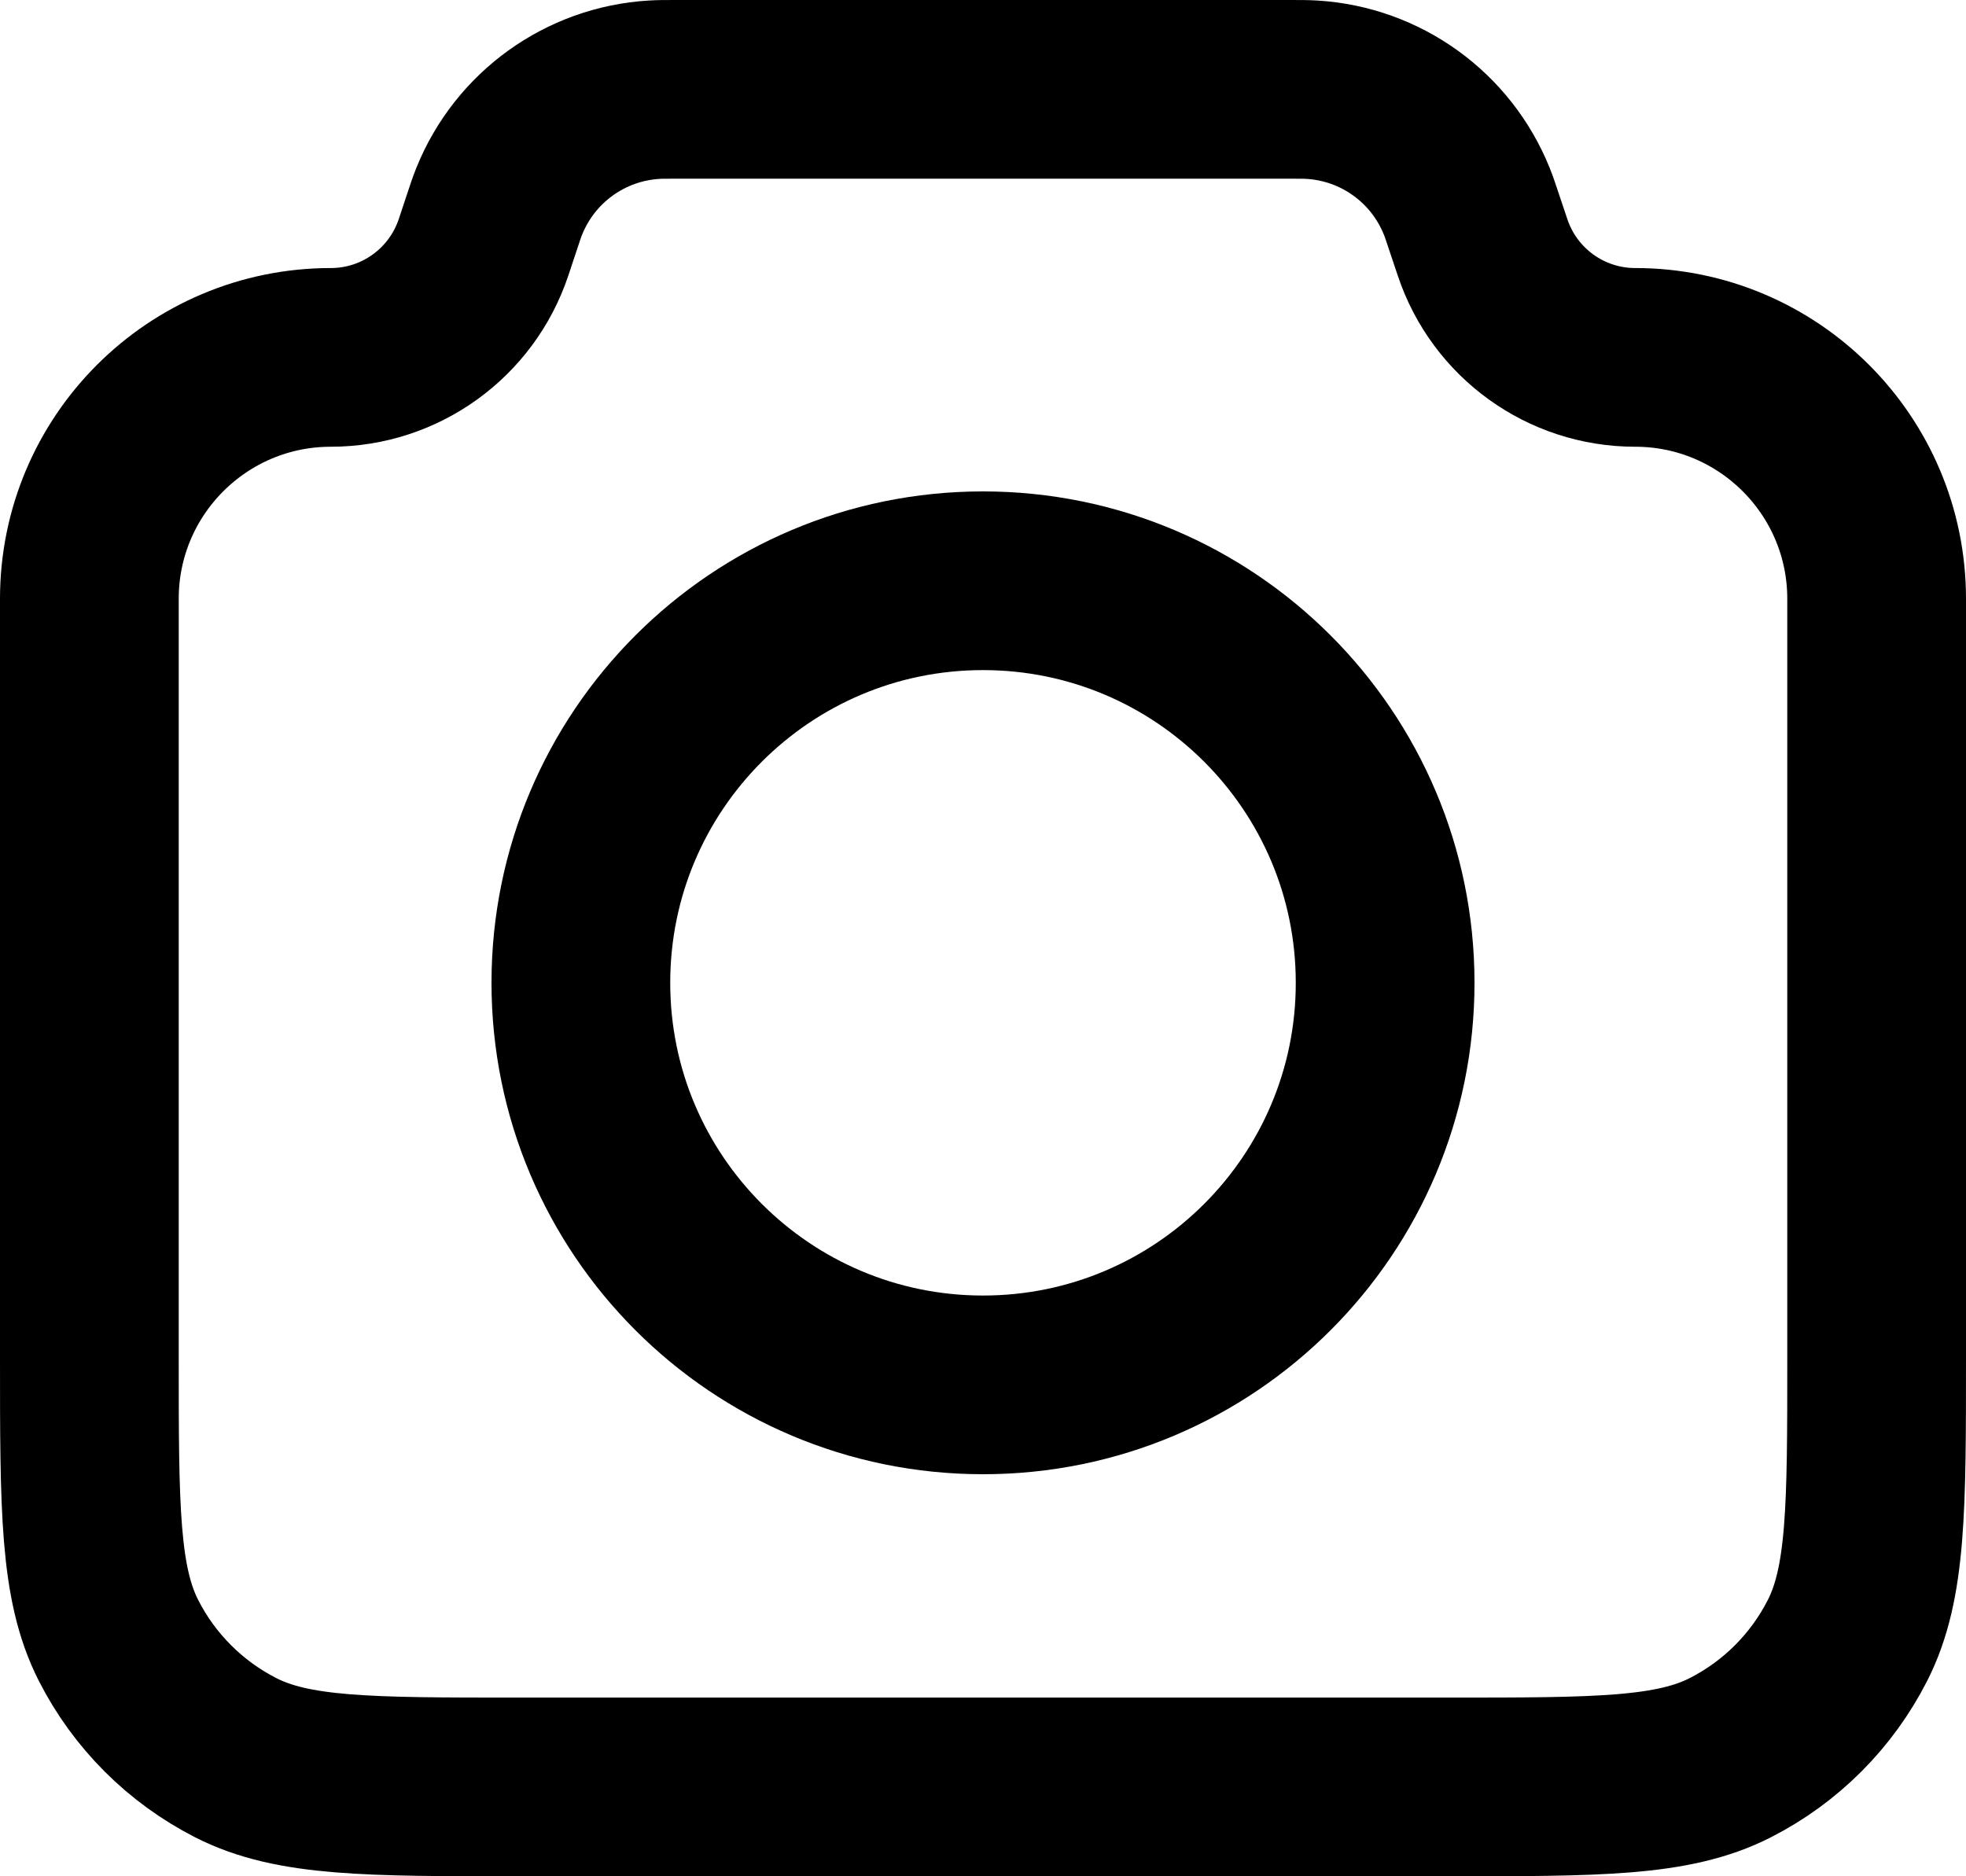 <svg width="22" height="21" viewBox="0 0 22 21" fill="none" xmlns="http://www.w3.org/2000/svg">
<path d="M1 6.702C1 5.21 2.21 4 3.702 4C4.477 4 5.165 3.504 5.411 2.768L5.5 2.5C5.542 2.373 5.563 2.31 5.586 2.254C5.874 1.537 6.549 1.05 7.321 1.004C7.381 1 7.448 1 7.581 1H14.419C14.552 1 14.619 1 14.679 1.004C15.451 1.05 16.126 1.537 16.414 2.254C16.437 2.31 16.458 2.373 16.5 2.5L16.59 2.768C16.835 3.504 17.523 4 18.298 4C19.79 4 21 5.21 21 6.702V15.2C21 16.88 21 17.72 20.673 18.362C20.385 18.927 19.927 19.385 19.362 19.673C18.72 20 17.88 20 16.2 20H5.8C4.12 20 3.28 20 2.638 19.673C2.074 19.385 1.615 18.927 1.327 18.362C1 17.72 1 16.88 1 15.2V6.702Z" stroke="black" stroke-width="2" stroke-linecap="round" stroke-linejoin="round"/>
<path d="M11 15.5C13.485 15.5 15.5 13.485 15.5 11C15.5 8.515 13.485 6.5 11 6.5C8.515 6.5 6.5 8.515 6.5 11C6.5 13.485 8.515 15.5 11 15.5Z" stroke="black" stroke-width="2" stroke-linecap="round" stroke-linejoin="round"/>
</svg>
